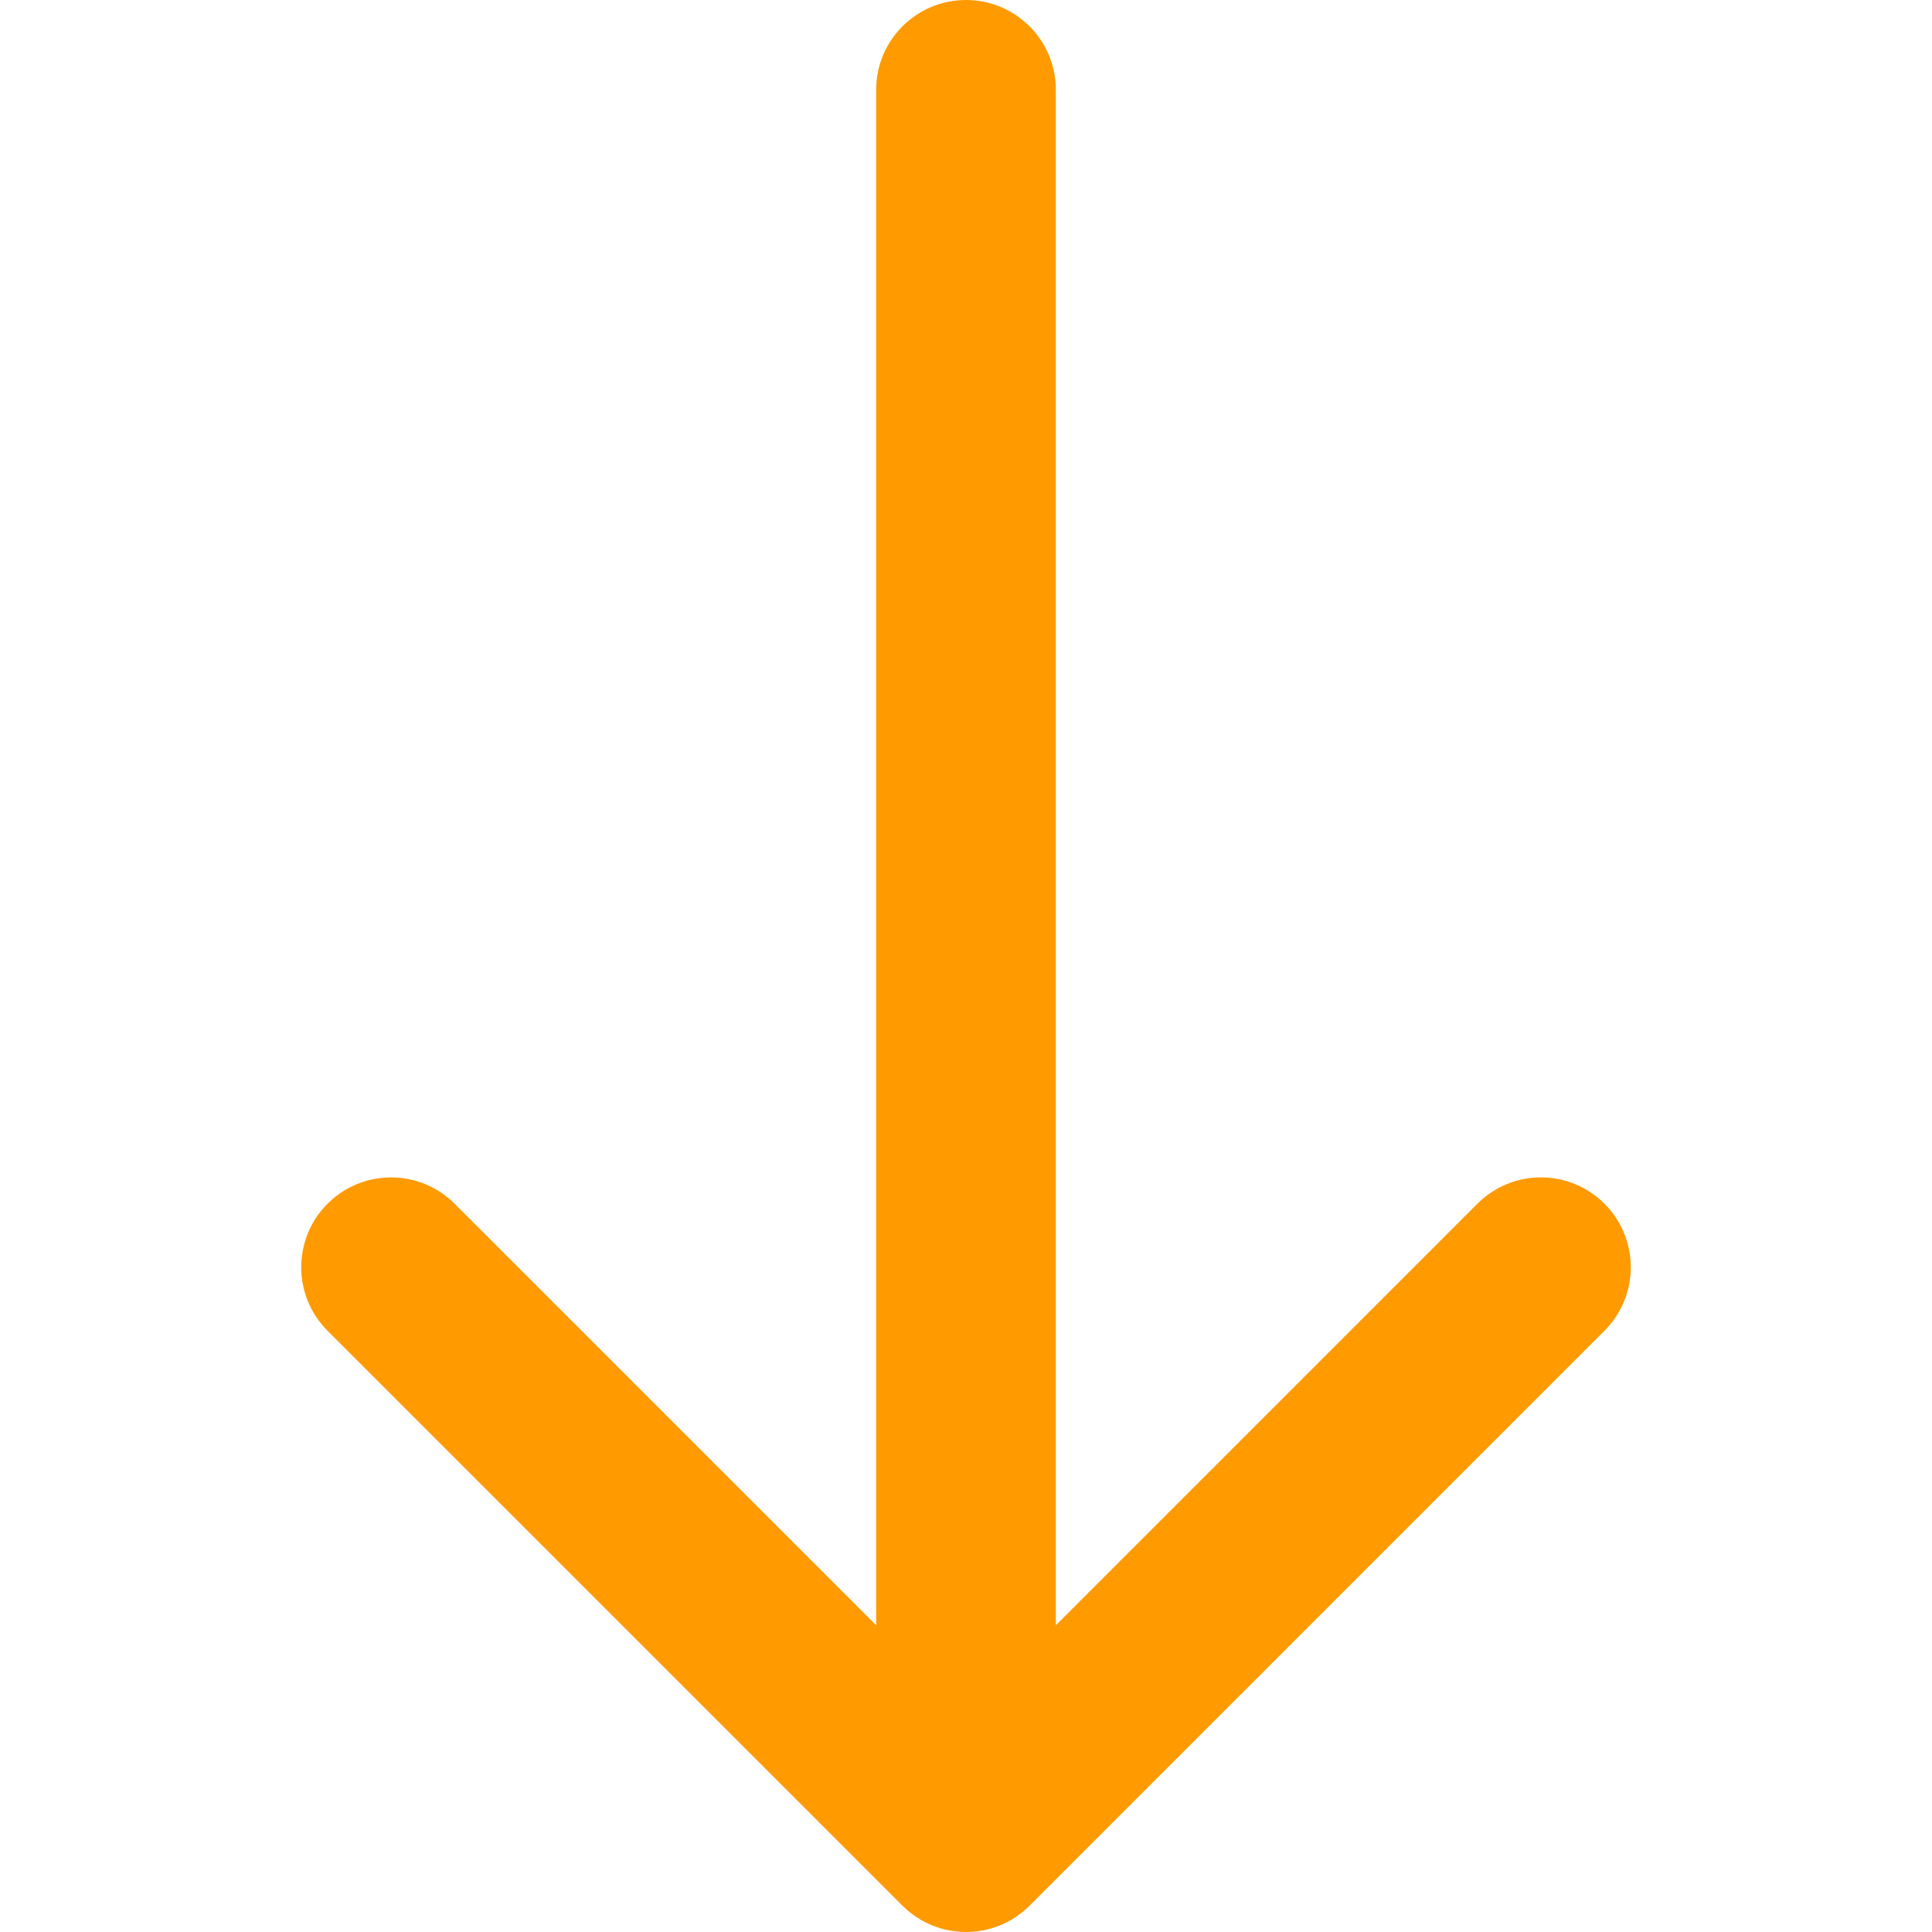 <?xml version="1.0" encoding="iso-8859-1"?>
<!-- Generator: Adobe Illustrator 16.0.0, SVG Export Plug-In . SVG Version: 6.00 Build 0)  -->
<!DOCTYPE svg PUBLIC "-//W3C//DTD SVG 1.1//EN" "http://www.w3.org/Graphics/SVG/1.1/DTD/svg11.dtd">
<svg version="1.1" id="Capa_1" xmlns="http://www.w3.org/2000/svg" xmlns:xlink="http://www.w3.org/1999/xlink" x="0px" y="0px"
	 viewBox="0 0 268.832 268.832" style="enable-background:new 0 0 268.832 268.832;"
	 xml:space="preserve">
	<path fill="#FF9A00" d="M223.255,167.493c-4.881-4.882-12.797-4.882-17.678,0l-58.661,58.661V12.5c0-6.903-5.598-12.5-12.5-12.5
		c-6.904,0-12.5,5.597-12.5,12.5v213.654l-58.661-58.659c-4.883-4.881-12.797-4.881-17.678,0c-4.883,4.882-4.883,12.796,0,17.678
		l80,79.998c2.439,2.44,5.64,3.661,8.839,3.661s6.397-1.221,8.839-3.661l80-80C228.137,180.289,228.137,172.375,223.255,167.493z"/>
</svg>
